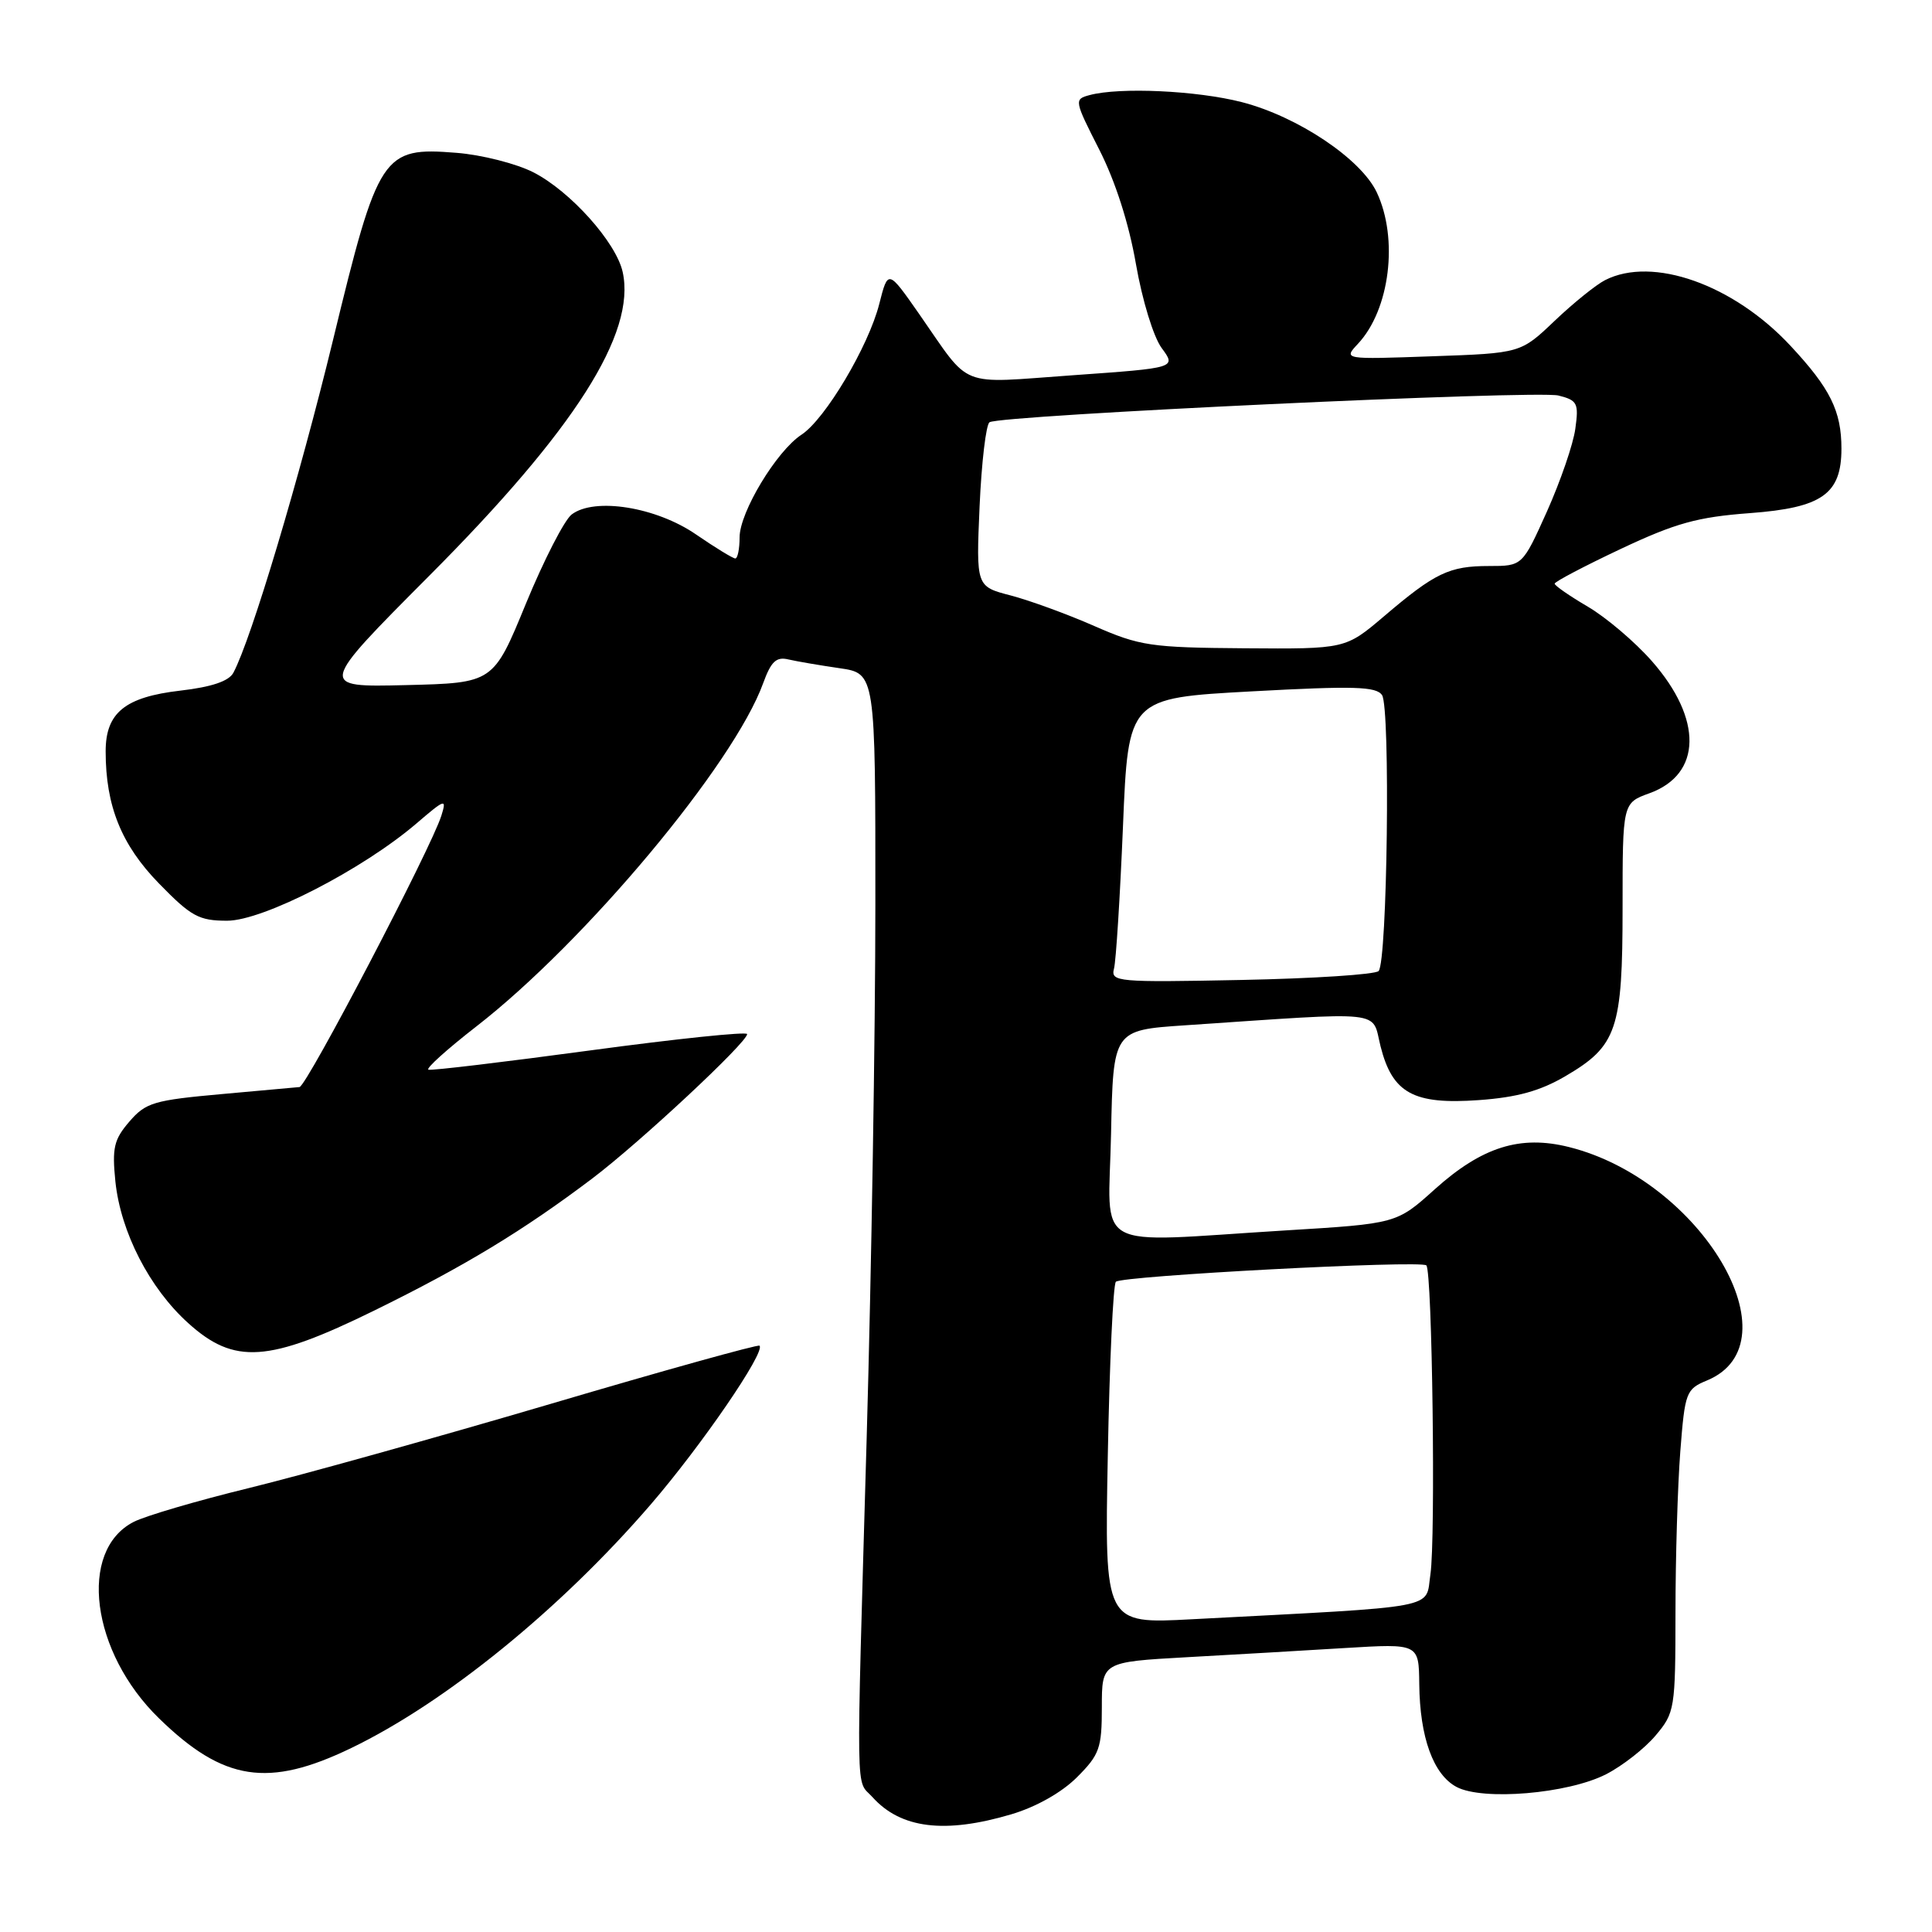 <?xml version="1.0" encoding="UTF-8" standalone="no"?>
<!DOCTYPE svg PUBLIC "-//W3C//DTD SVG 1.1//EN" "http://www.w3.org/Graphics/SVG/1.1/DTD/svg11.dtd" >
<svg xmlns="http://www.w3.org/2000/svg" xmlns:xlink="http://www.w3.org/1999/xlink" version="1.1" viewBox="0 0 256 256">
 <g >
 <path fill="currentColor"
d=" M 134.02 240.40 C 137.29 239.43 140.69 237.51 142.70 235.50 C 145.70 232.50 146.00 231.65 146.00 226.21 C 146.00 220.22 146.00 220.22 157.25 219.59 C 163.44 219.25 172.89 218.70 178.25 218.37 C 188.00 217.78 188.00 217.78 188.06 223.14 C 188.13 230.20 189.92 235.14 193.00 236.78 C 196.49 238.63 207.74 237.68 212.79 235.11 C 214.97 234.00 217.93 231.68 219.37 229.97 C 221.92 226.95 222.00 226.43 222.01 213.67 C 222.01 206.43 222.30 196.82 222.65 192.31 C 223.26 184.47 223.41 184.07 226.18 182.92 C 238.18 177.95 225.43 156.37 207.90 151.99 C 201.43 150.37 196.37 151.97 190.12 157.58 C 185.06 162.14 185.06 162.14 170.28 163.04 C 144.22 164.64 146.90 166.12 147.22 150.25 C 147.50 136.50 147.50 136.50 157.00 135.86 C 184.00 134.04 181.71 133.79 182.93 138.64 C 184.50 144.86 187.29 146.39 195.95 145.77 C 201.00 145.41 204.08 144.56 207.42 142.60 C 214.27 138.59 215.00 136.43 215.00 120.25 C 215.00 106.40 215.00 106.40 218.56 105.11 C 225.51 102.60 225.64 95.28 218.88 87.60 C 216.64 85.05 212.82 81.81 210.40 80.39 C 207.98 78.97 206.00 77.60 206.00 77.34 C 206.00 77.08 209.94 75.01 214.75 72.74 C 222.03 69.31 224.91 68.51 231.89 67.99 C 241.43 67.28 244.00 65.47 244.00 59.45 C 244.00 54.47 242.52 51.47 237.26 45.83 C 229.70 37.70 218.98 33.90 212.68 37.12 C 211.48 37.73 208.47 40.16 206.00 42.51 C 201.50 46.80 201.50 46.80 189.75 47.21 C 178.00 47.63 178.00 47.63 179.93 45.56 C 184.17 41.04 185.33 31.61 182.42 25.47 C 180.31 21.03 171.93 15.43 164.54 13.53 C 158.58 12.00 148.37 11.53 144.38 12.60 C 142.31 13.15 142.34 13.30 145.66 19.83 C 147.80 24.04 149.59 29.63 150.52 35.00 C 151.36 39.81 152.84 44.64 153.93 46.12 C 155.87 48.75 155.87 48.75 142.19 49.72 C 126.73 50.81 128.79 51.63 121.79 41.60 C 117.67 35.70 117.67 35.70 116.51 40.26 C 115.09 45.88 109.34 55.55 106.20 57.60 C 102.89 59.77 98.00 67.88 98.00 71.20 C 98.00 72.74 97.74 74.00 97.43 74.00 C 97.12 74.00 94.78 72.57 92.23 70.82 C 86.95 67.18 78.78 65.87 75.75 68.17 C 74.79 68.90 72.06 74.22 69.68 80.00 C 65.37 90.50 65.37 90.50 53.77 90.78 C 42.17 91.06 42.17 91.06 56.89 76.28 C 76.16 56.95 84.29 44.17 82.51 36.05 C 81.65 32.12 75.57 25.33 70.67 22.83 C 68.41 21.68 63.82 20.51 60.48 20.25 C 50.68 19.46 50.13 20.30 44.14 45.00 C 39.68 63.36 33.30 84.70 30.92 89.15 C 30.32 90.26 28.04 91.03 23.91 91.51 C 16.56 92.36 14.00 94.44 14.00 99.56 C 14.00 106.79 16.08 111.95 21.07 117.07 C 25.33 121.44 26.35 122.00 30.10 122.00 C 34.86 122.00 48.05 115.22 55.21 109.09 C 58.99 105.85 59.20 105.78 58.49 108.06 C 57.17 112.32 40.69 143.84 39.69 144.04 C 39.58 144.06 35.00 144.47 29.51 144.96 C 20.37 145.78 19.32 146.09 17.14 148.62 C 15.09 151.00 14.84 152.11 15.29 156.56 C 15.99 163.26 19.80 170.68 24.93 175.31 C 31.05 180.85 35.56 180.54 49.60 173.65 C 61.55 167.78 69.33 163.07 78.50 156.14 C 84.78 151.39 99.00 138.13 99.00 137.02 C 99.00 136.67 89.66 137.64 78.25 139.18 C 66.84 140.72 57.17 141.88 56.77 141.74 C 56.37 141.61 59.23 139.03 63.13 136.00 C 77.59 124.77 97.25 101.24 101.13 90.51 C 102.17 87.65 102.86 86.99 104.47 87.38 C 105.59 87.64 108.64 88.16 111.25 88.54 C 116.00 89.23 116.00 89.23 115.99 119.86 C 115.99 136.71 115.47 168.50 114.84 190.50 C 113.43 239.93 113.36 235.63 115.61 238.13 C 119.36 242.30 125.19 243.02 134.02 240.40 Z  M 46.53 231.63 C 59.03 225.60 74.27 213.21 86.19 199.39 C 92.93 191.58 101.46 179.13 100.64 178.31 C 100.45 178.12 87.96 181.59 72.90 186.04 C 57.83 190.48 39.88 195.49 33.00 197.17 C 26.12 198.85 19.24 200.87 17.71 201.66 C 10.31 205.46 12.05 218.93 21.09 227.71 C 29.62 236.02 35.55 236.93 46.53 231.63 Z  M 146.79 192.84 C 147.02 180.55 147.50 170.20 147.86 169.84 C 148.63 169.05 188.28 166.96 189.00 167.67 C 189.78 168.44 190.24 203.88 189.54 208.59 C 188.83 213.28 191.40 212.80 157.93 214.56 C 146.36 215.18 146.36 215.18 146.79 192.84 Z  M 147.61 128.35 C 147.88 127.33 148.41 118.85 148.80 109.50 C 149.50 92.50 149.50 92.50 165.86 91.61 C 179.43 90.87 182.37 90.96 183.13 92.11 C 184.25 93.82 183.83 127.51 182.67 128.67 C 182.21 129.13 174.03 129.66 164.49 129.85 C 148.02 130.18 147.16 130.10 147.61 128.35 Z  M 145.00 82.95 C 141.43 81.38 136.44 79.56 133.92 78.90 C 129.34 77.71 129.34 77.71 129.80 67.10 C 130.06 61.27 130.65 56.25 131.12 55.95 C 132.57 55.01 203.60 51.68 206.51 52.41 C 209.01 53.04 209.21 53.43 208.74 56.80 C 208.47 58.84 206.77 63.76 204.99 67.75 C 201.73 75.00 201.73 75.00 197.30 75.00 C 192.04 75.00 190.15 75.90 183.39 81.66 C 178.28 86.00 178.28 86.00 164.89 85.90 C 152.47 85.81 151.03 85.59 145.00 82.95 Z "/>
</g>
</svg>